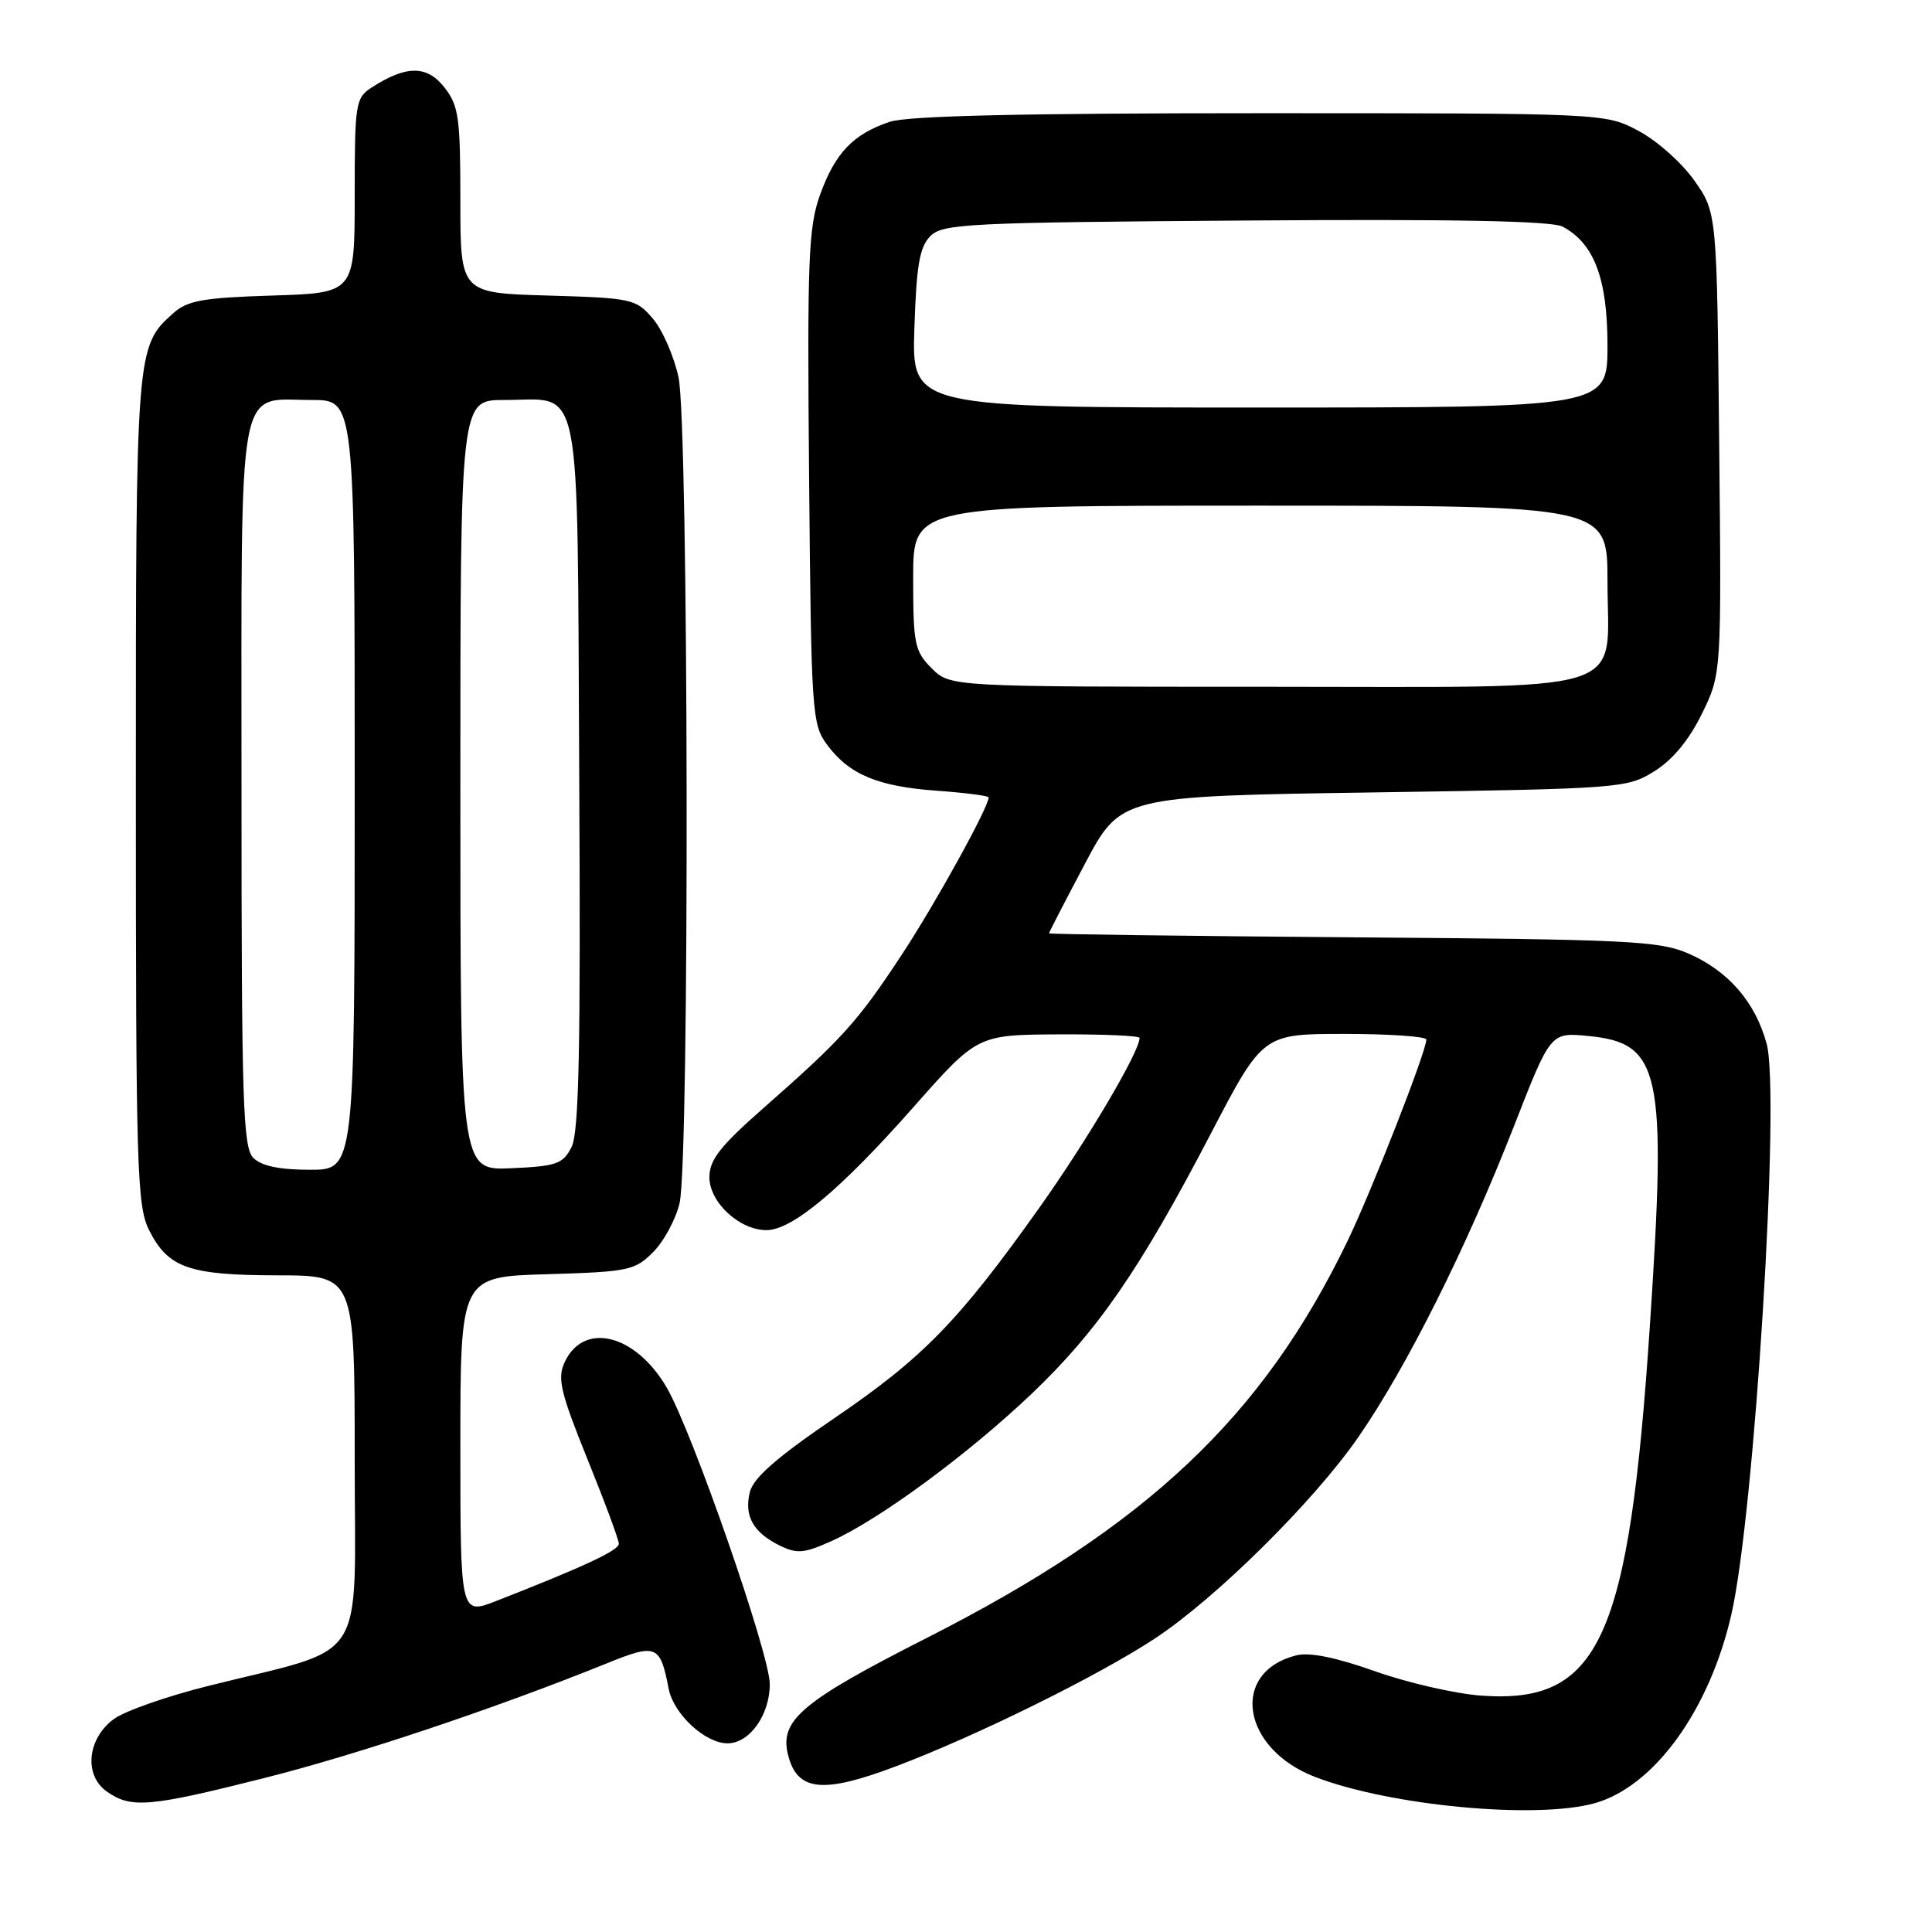 <?xml version="1.0" encoding="UTF-8" standalone="no"?>
<!DOCTYPE svg PUBLIC "-//W3C//DTD SVG 1.1//EN" "http://www.w3.org/Graphics/SVG/1.1/DTD/svg11.dtd" >
<svg xmlns="http://www.w3.org/2000/svg" xmlns:xlink="http://www.w3.org/1999/xlink" version="1.1" viewBox="0 0 256 256">
 <g >
 <path fill="currentColor"
d=" M 211.28 238.94 C 219.17 236.75 226.52 226.61 229.42 213.90 C 232.50 200.41 235.92 145.02 234.09 138.30 C 232.59 132.79 229.02 128.66 223.75 126.36 C 219.88 124.67 215.90 124.47 179.25 124.20 C 157.11 124.03 139.00 123.79 139.00 123.67 C 139.00 123.54 141.14 119.40 143.75 114.47 C 148.50 105.50 148.50 105.50 182.00 105.00 C 214.80 104.51 215.58 104.45 219.20 102.20 C 221.63 100.69 223.80 98.07 225.51 94.58 C 228.11 89.26 228.11 89.26 227.80 58.71 C 227.50 28.17 227.50 28.17 224.50 23.91 C 222.85 21.57 219.52 18.61 217.09 17.33 C 212.69 15.00 212.69 15.00 166.99 15.00 C 135.48 15.00 120.24 15.35 117.90 16.14 C 113.05 17.76 110.66 20.27 108.66 25.81 C 107.12 30.12 106.95 34.31 107.21 63.26 C 107.49 94.52 107.59 95.97 109.59 98.68 C 112.52 102.63 116.31 104.22 124.19 104.78 C 127.94 105.05 131.00 105.45 131.00 105.66 C 131.00 106.96 123.96 119.71 119.49 126.50 C 113.65 135.38 111.61 137.64 101.18 146.81 C 95.41 151.88 94.00 153.69 94.00 155.99 C 94.00 159.31 97.98 163.00 101.56 163.00 C 104.96 163.00 111.38 157.63 120.96 146.79 C 129.50 137.12 129.50 137.12 140.25 137.06 C 146.16 137.03 151.00 137.24 151.00 137.53 C 151.00 139.35 144.09 151.06 137.74 160.00 C 127.04 175.06 122.31 179.92 110.49 187.96 C 102.95 193.09 99.83 195.82 99.36 197.70 C 98.57 200.86 99.80 203.07 103.33 204.80 C 105.62 205.92 106.57 205.83 110.24 204.17 C 116.59 201.30 128.22 192.73 136.63 184.75 C 145.42 176.39 151.05 168.23 160.42 150.25 C 167.33 137.00 167.33 137.00 178.16 137.00 C 184.12 137.00 189.00 137.34 189.00 137.75 C 188.98 139.34 181.80 157.70 178.56 164.43 C 167.29 187.78 151.96 202.24 122.75 217.06 C 106.21 225.46 103.27 227.95 104.42 232.53 C 105.63 237.37 109.00 237.72 118.76 234.03 C 129.38 230.02 145.53 222.05 153.00 217.13 C 161.12 211.79 174.10 198.94 179.99 190.42 C 186.43 181.11 194.34 165.28 200.64 149.14 C 205.46 136.79 205.46 136.79 210.41 137.27 C 220.06 138.19 220.86 141.86 218.64 175.32 C 215.87 217.26 211.99 225.81 196.27 224.68 C 192.84 224.43 186.52 222.98 182.23 221.46 C 177.05 219.62 173.52 218.90 171.78 219.34 C 162.91 221.57 164.51 231.74 174.32 235.48 C 184.29 239.29 203.53 241.09 211.28 238.94 Z  M 35.02 235.60 C 47.41 232.48 65.69 226.35 80.44 220.39 C 86.98 217.74 87.48 217.95 88.60 223.76 C 89.25 227.12 93.43 231.00 96.40 231.00 C 99.32 231.00 102.00 227.24 102.00 223.15 C 102.00 219.21 91.70 189.58 88.32 183.82 C 84.17 176.73 77.29 175.07 74.80 180.54 C 73.83 182.66 74.28 184.53 77.83 193.32 C 80.13 198.99 82.00 204.04 82.00 204.56 C 82.00 205.44 77.24 207.65 65.75 212.14 C 61.00 213.99 61.00 213.99 61.00 191.58 C 61.00 169.17 61.00 169.17 72.48 168.84 C 83.28 168.52 84.11 168.35 86.55 165.91 C 87.97 164.48 89.55 161.56 90.05 159.41 C 91.38 153.66 91.25 56.29 89.91 50.00 C 89.30 47.19 87.77 43.68 86.49 42.20 C 84.26 39.60 83.75 39.49 72.59 39.16 C 61.00 38.83 61.00 38.83 61.00 26.55 C 61.00 15.53 60.78 13.99 58.87 11.56 C 56.56 8.63 53.82 8.64 49.25 11.59 C 47.11 12.98 47.00 13.67 47.00 25.93 C 47.00 38.82 47.00 38.82 36.10 39.16 C 26.92 39.45 24.85 39.81 22.96 41.50 C 18.02 45.91 18.00 46.20 18.00 104.72 C 18.00 154.88 18.15 159.79 19.75 162.99 C 22.27 168.00 25.00 168.97 36.75 168.99 C 47.00 169.00 47.00 169.00 47.00 193.42 C 47.00 221.17 49.04 218.03 27.57 223.40 C 22.11 224.76 16.48 226.74 15.07 227.79 C 11.55 230.40 11.09 235.25 14.17 237.40 C 17.38 239.65 19.77 239.45 35.02 235.60 Z  M 123.45 88.55 C 121.19 86.28 121.00 85.35 121.00 76.55 C 121.00 67.00 121.00 67.00 167.00 67.00 C 213.00 67.00 213.00 67.00 213.00 77.00 C 213.00 92.31 217.26 91.00 167.45 91.00 C 125.91 91.00 125.91 91.00 123.45 88.55 Z  M 121.16 43.53 C 121.43 35.13 121.85 32.72 123.28 31.28 C 124.93 29.64 128.24 29.48 165.04 29.22 C 192.63 29.02 205.64 29.27 207.06 30.03 C 211.24 32.27 212.99 36.91 213.00 45.75 C 213.00 54.00 213.00 54.00 166.91 54.00 C 120.82 54.00 120.82 54.00 121.16 43.53 Z  M 33.57 153.43 C 32.19 152.04 32.00 146.18 32.00 104.08 C 32.00 49.16 31.30 53.00 41.33 53.00 C 47.00 53.00 47.00 53.00 47.00 104.00 C 47.00 155.00 47.00 155.00 41.07 155.00 C 37.02 155.00 34.65 154.50 33.57 153.43 Z  M 61.00 104.05 C 61.00 53.00 61.00 53.00 66.81 53.00 C 77.28 53.00 76.46 48.93 76.75 102.67 C 76.95 139.08 76.72 150.06 75.73 152.00 C 74.58 154.24 73.75 154.53 67.72 154.80 C 61.00 155.09 61.00 155.09 61.00 104.05 Z "/>
</g>
</svg>